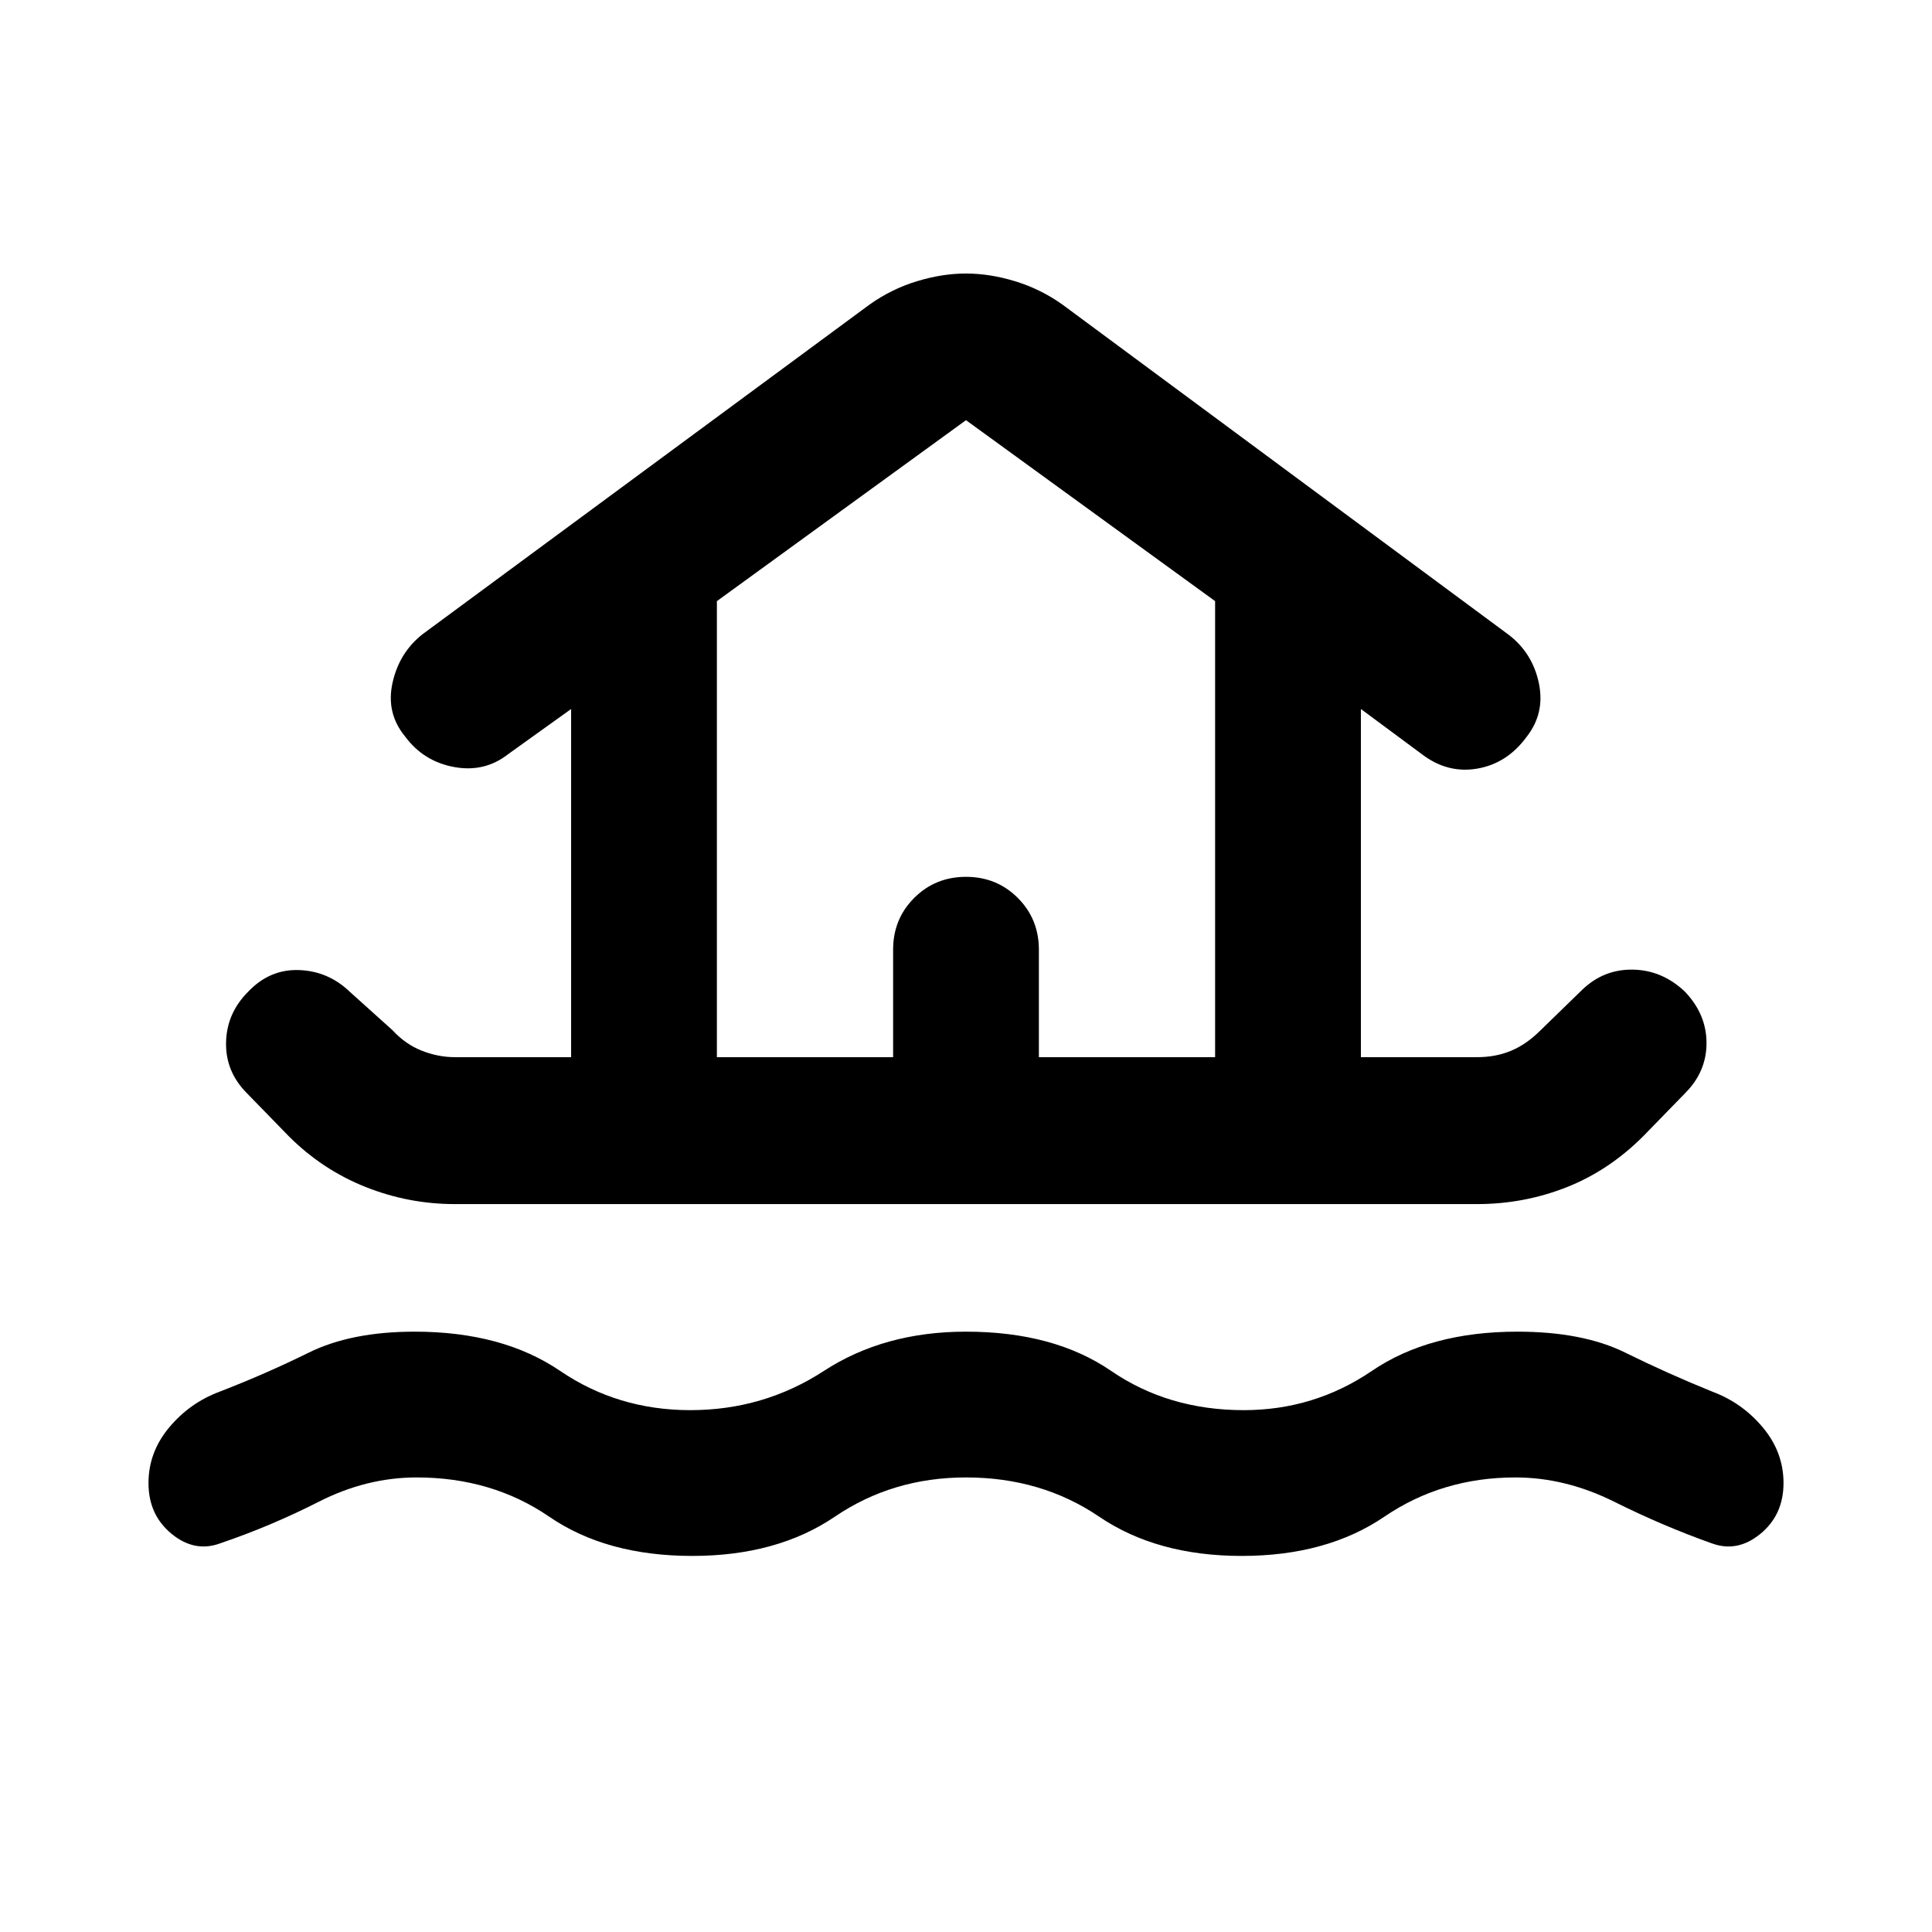 <svg xmlns="http://www.w3.org/2000/svg" width="48" height="48" viewBox="0 -960 960 960"><path d="M480-225.869q-36.435 0-65.174 19.5-28.739 19.5-70.826 19.5-42.652 0-71.109-19.5-28.456-19.5-65.891-19.5-24.87 0-48.63 12.087-23.761 12.087-48.935 20.652-12.696 4.696-24.174-4.717-11.479-9.413-11.479-25.24 0-15.261 10.196-27.522T109-268.435q23.261-9 44.391-19.435 21.131-10.434 52.609-10.434 43.652 0 72.326 19.5 28.674 19.5 64.674 19.5 36.435 0 66.391-19.5 29.957-19.5 70.609-19.5 43.652 0 72.109 19.5 28.456 19.5 65.891 19.5 35 0 63.674-19.5t72.326-19.5q32.478 0 53.609 10.434 21.13 10.435 43.391 19.435 14.826 5.565 25.022 17.826 10.196 12.261 10.196 27.522 0 15.827-11.479 25.24-11.478 9.413-24.174 4.717-24.174-8.565-48.435-20.652-24.26-12.087-49.13-12.087-36.435 0-65.109 19.5-28.674 19.5-70.891 19.5-42.087 0-70.826-19.5-28.739-19.5-66.174-19.5ZM226.043-361.696q-23.13 0-44.543-8.565t-37.979-25.13l-20.782-21.348q-10.696-10.696-10.413-25.239.283-14.544 10.978-25.24 10.696-11.261 25.24-10.761 14.543.5 25.239 10.761l21.347 19.217q6.305 6.87 14.457 10.087 8.152 3.218 16.456 3.218h57.739v-173l-31.347 22.478q-11.696 9.131-26.805 6.348-15.109-2.782-24.239-15.043-9.696-11.696-6.348-26.805t15.044-24.239L432.13-808.696q10.826-7.696 23.435-11.544 12.609-3.848 24.435-3.848 11.826 0 24.435 3.848 12.609 3.848 23.435 11.544l222.043 164.304q11.696 9.13 14.761 23.957 3.066 14.826-6.065 26.522-9.696 13.261-24.522 15.826-14.826 2.565-27.522-7.131l-30.347-22.478v173h57.739q9.304 0 16.956-3.218 7.652-3.217 14.522-10.087l20.782-20.217q10.696-10.261 25.239-9.978 14.544.283 25.805 10.978 10.696 11.261 10.696 25.522t-10.696 24.957l-20.782 21.348q-17.131 17.13-38.261 25.413-21.131 8.282-44.261 8.282H226.043Zm130.175-73h87.564v-53.392q0-15.261 10.479-25.739 10.478-10.479 25.739-10.479 15.261 0 25.739 10.479 10.479 10.478 10.479 25.739v53.392h87.564v-226.609L480-751.218l-123.782 89.913v226.609Zm0 0h247.564-247.564Z"/></svg>